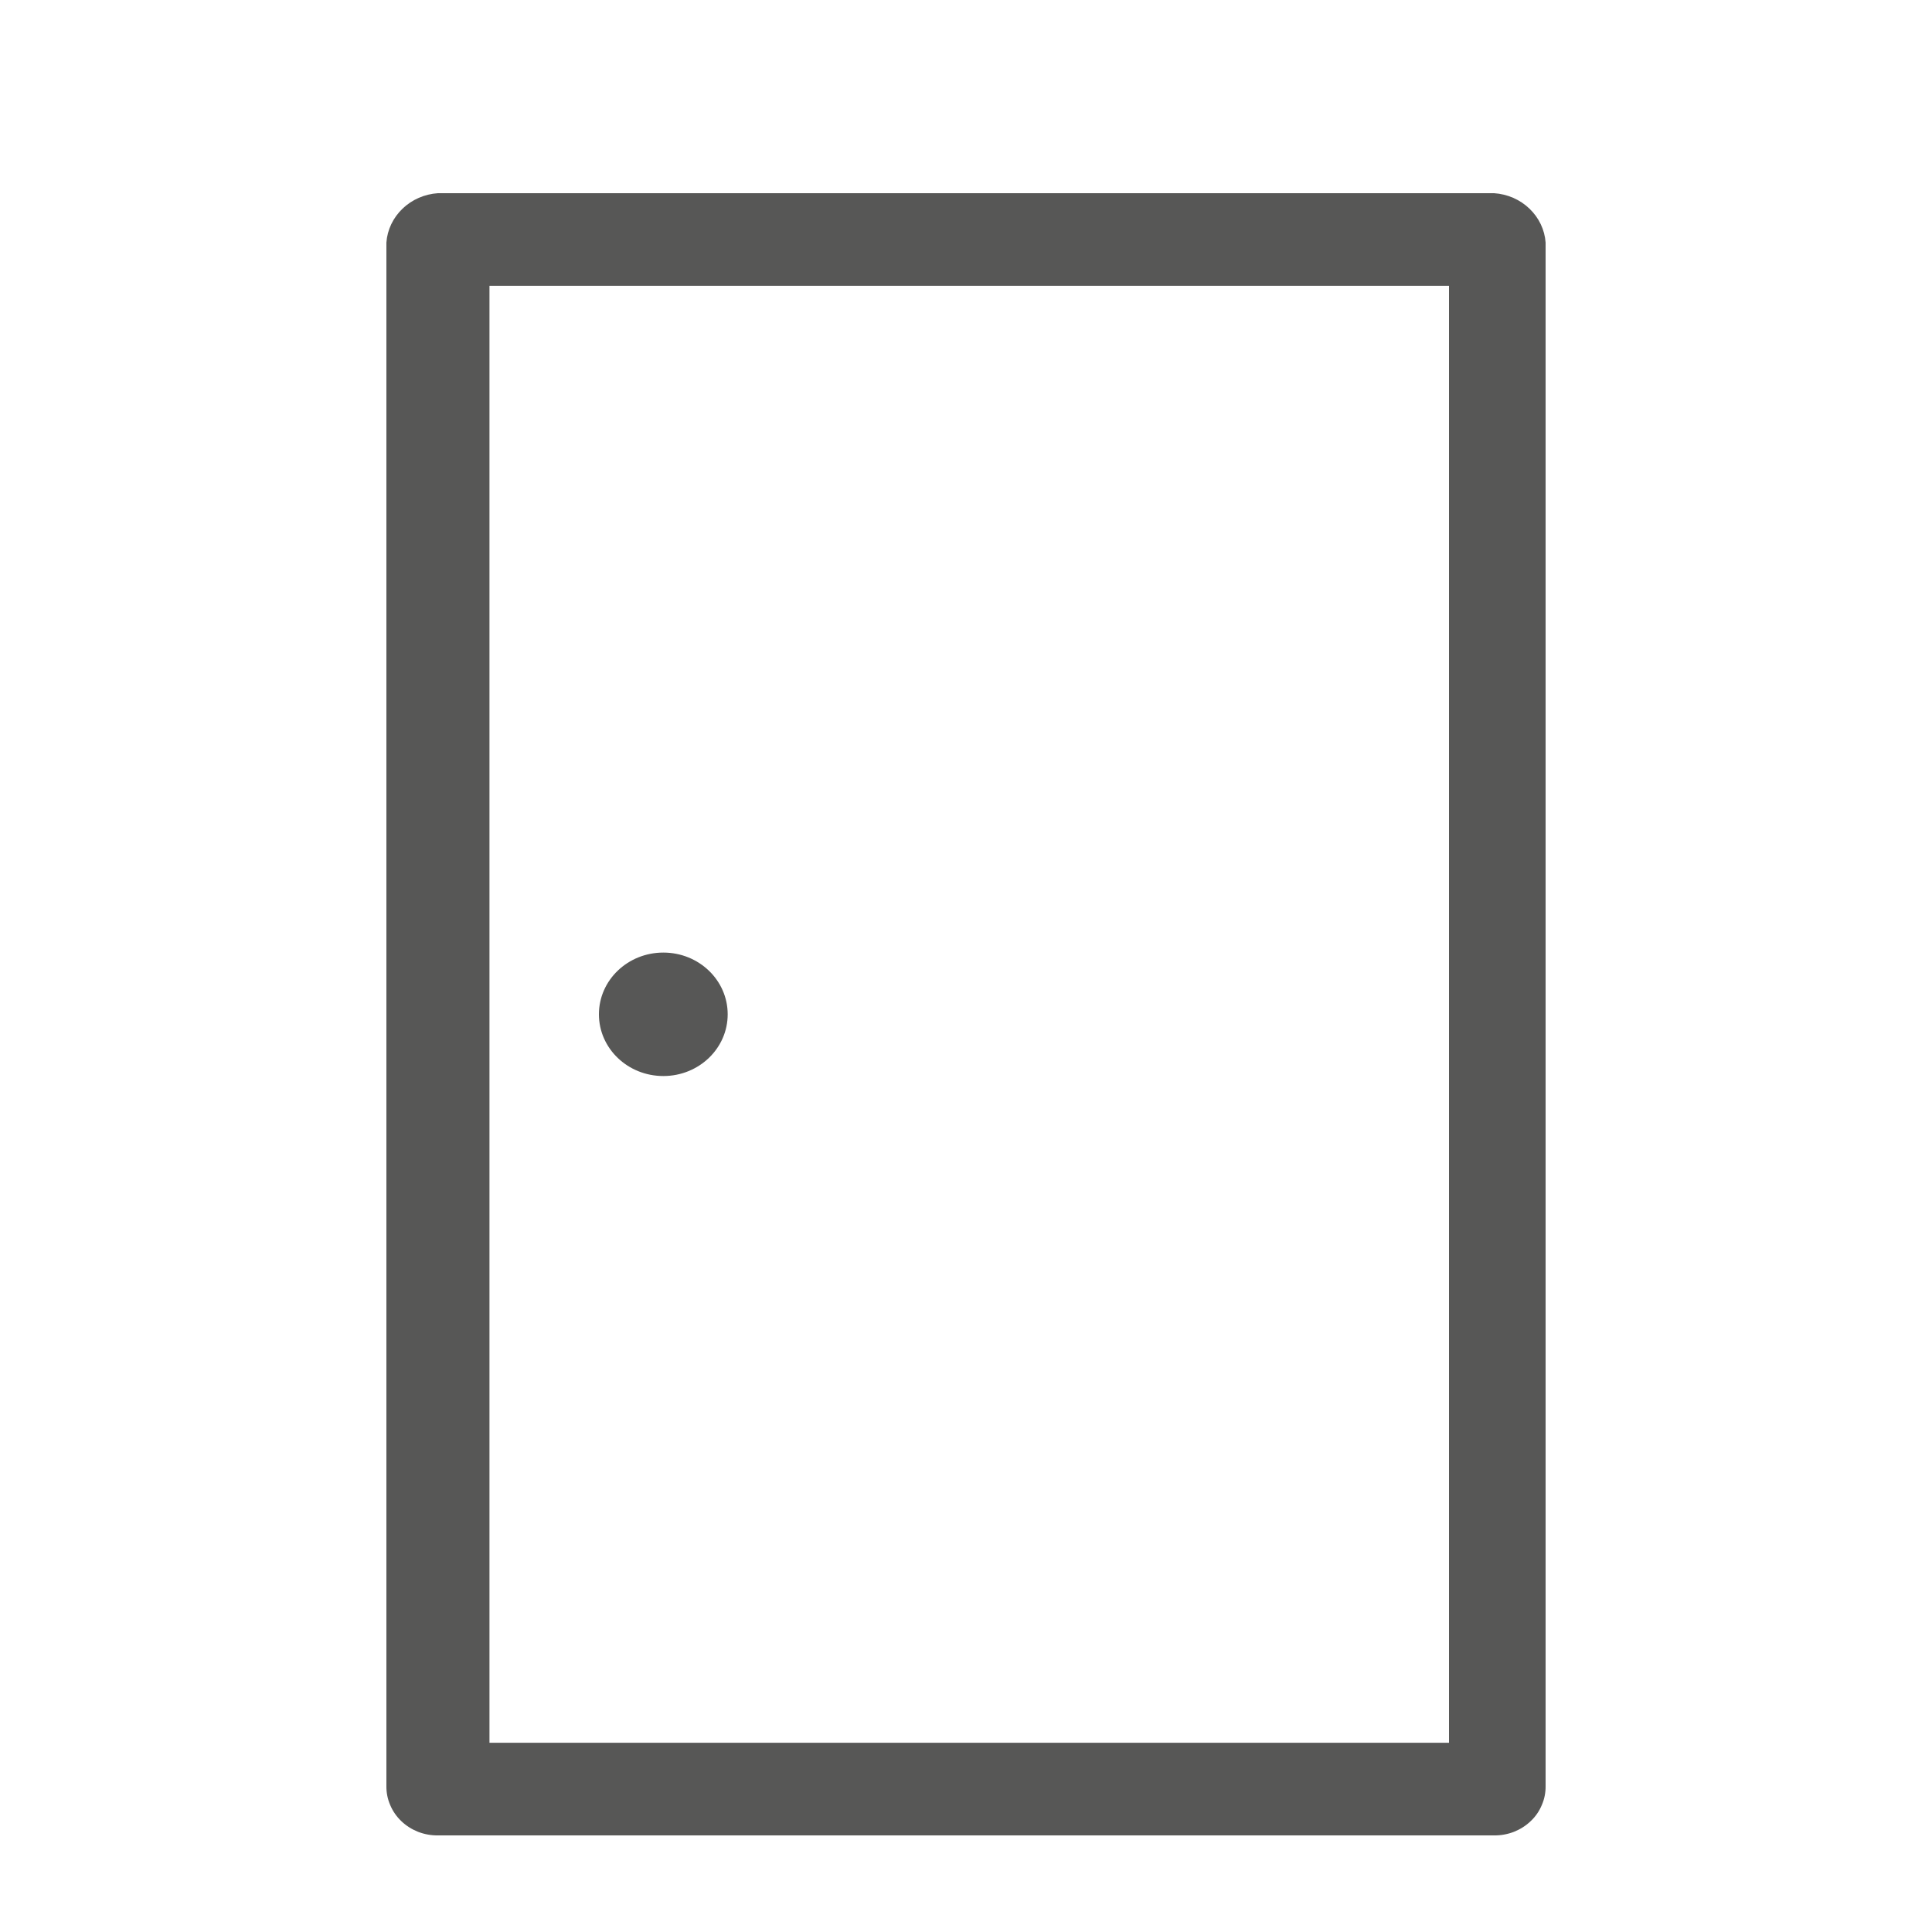 <svg width="20" height="20" viewBox="0 0 20 20" fill="none" xmlns="http://www.w3.org/2000/svg">
<g clip-path="url(#clip0_31_5911)">
<path d="M6.867 11.139C7.235 11.139 7.533 10.853 7.533 10.5C7.533 10.147 7.235 9.861 6.867 9.861C6.498 9.861 6.2 10.147 6.2 10.5C6.2 10.853 6.498 11.139 6.867 11.139Z" fill="#575756"/>
<path d="M14.933 18.041H5.067V2.959H15V18.041H14.933ZM15.467 2H4.533C4.395 2.009 4.265 2.066 4.167 2.16C4.069 2.254 4.009 2.379 4 2.511V18.489C3.999 18.556 4.012 18.623 4.039 18.685C4.065 18.748 4.105 18.805 4.154 18.852C4.204 18.9 4.263 18.937 4.328 18.963C4.393 18.988 4.463 19.001 4.533 19H15.467C15.537 19.001 15.607 18.988 15.672 18.963C15.737 18.937 15.796 18.9 15.846 18.852C15.896 18.805 15.935 18.748 15.961 18.685C15.988 18.623 16.001 18.556 16 18.489V2.511C15.991 2.379 15.931 2.254 15.833 2.16C15.735 2.066 15.605 2.009 15.467 2Z" fill="#575756"/>
</g>
<defs>
<clipPath id="clip0_31_5911">
<rect width="12" height="17" fill="white" transform="translate(4 2)"/>
</clipPath>
</defs>
</svg>
